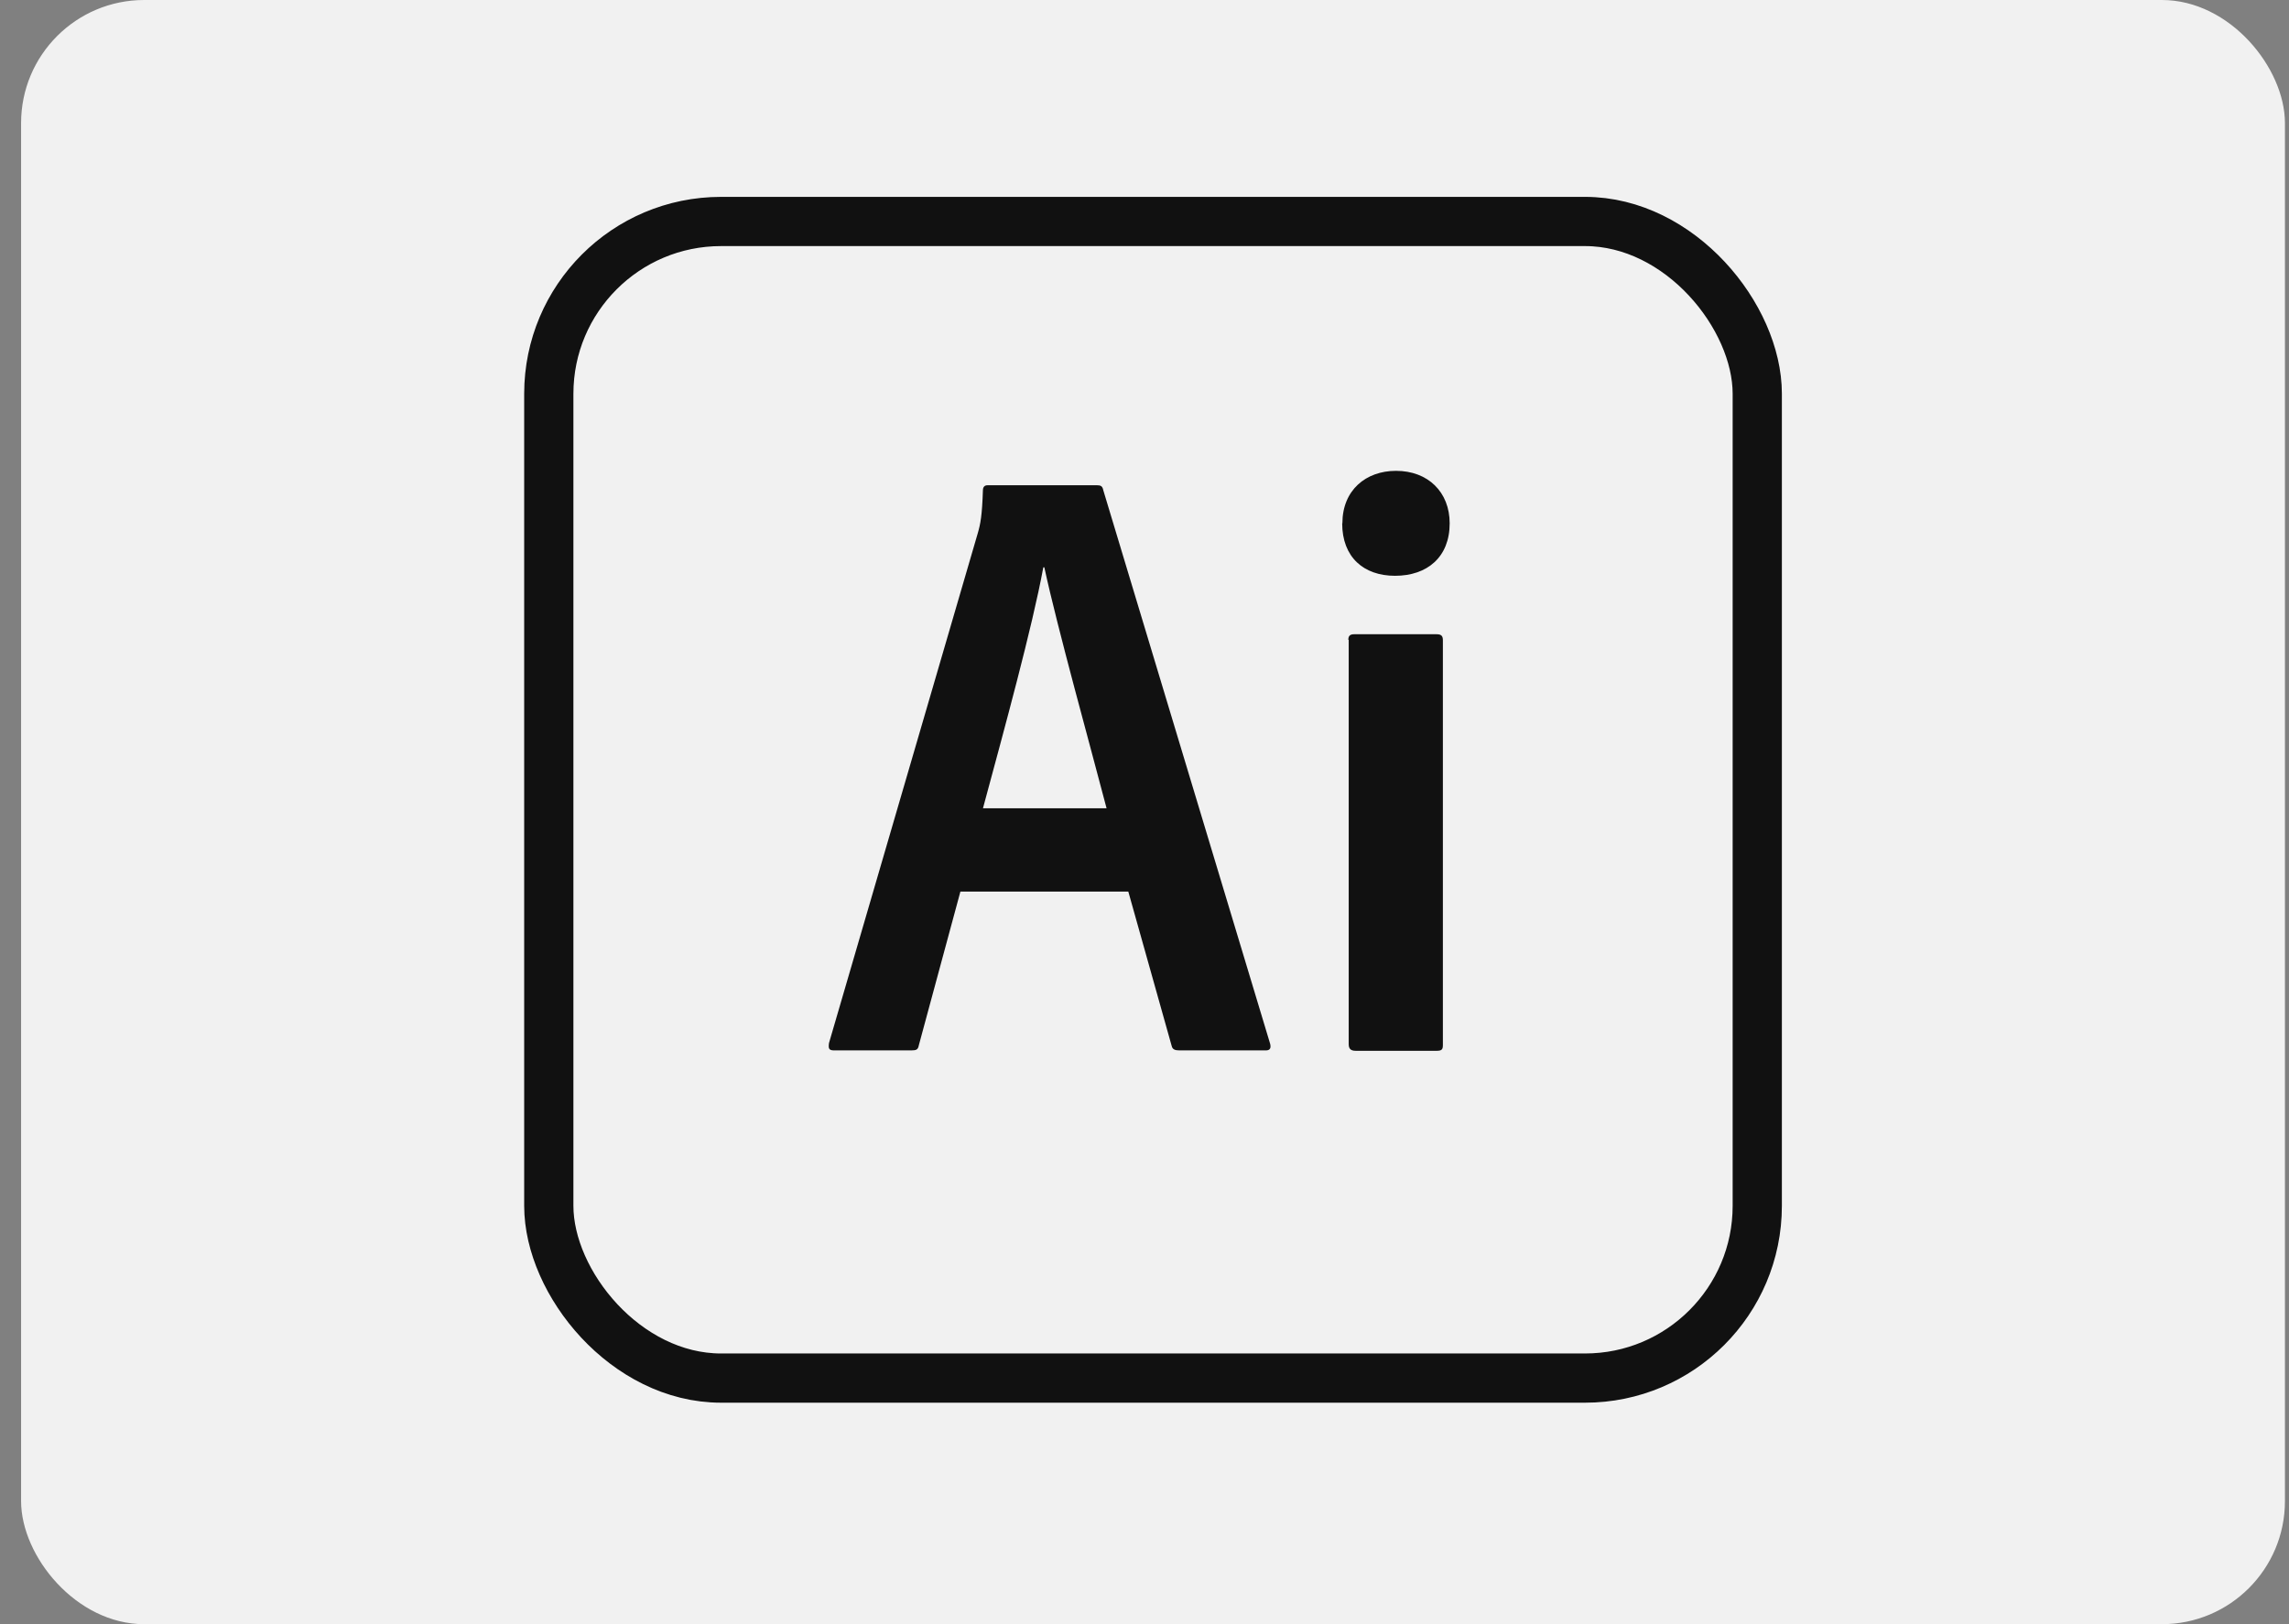 <svg width="93" height="66" viewBox="0 0 93 66" fill="none" xmlns="http://www.w3.org/2000/svg">
<rect x="0" y="0" width="93" height="66" fill="#808080" stroke="none"/>
<rect x="0.857" width="91.978" height="66" rx="5" fill="#F1F1F1"/>
<g clip-path="url(#clip0_4_188)">
<path d="M39.02 36.231L37.332 42.473C37.299 42.653 37.232 42.684 37.024 42.684H33.897C33.682 42.684 33.648 42.619 33.682 42.383L39.727 21.664C39.836 21.289 39.901 20.956 39.935 19.922C39.935 19.783 40.01 19.719 40.119 19.719H44.577C44.719 19.719 44.793 19.752 44.826 19.922L51.605 42.416C51.646 42.586 51.605 42.684 51.431 42.684H47.921C47.737 42.684 47.638 42.644 47.605 42.505L45.842 36.23H39.014L39.02 36.231ZM44.959 32.845C44.36 30.542 42.955 25.497 42.431 23.055H42.389C41.941 25.488 40.809 29.614 39.937 32.845H44.959ZM54.54 21.266C54.54 19.923 55.488 19.133 56.719 19.133C58.018 19.133 58.899 19.995 58.899 21.266C58.899 22.641 57.984 23.398 56.678 23.398C55.405 23.398 54.532 22.642 54.532 21.266H54.54ZM54.781 26.002C54.781 25.839 54.848 25.773 55.022 25.773H58.366C58.557 25.773 58.623 25.839 58.623 26.017V42.464C58.623 42.634 58.589 42.7 58.374 42.7H55.079C54.864 42.7 54.797 42.602 54.797 42.431V26L54.781 26.002Z" fill="#111111"/>
<rect x="22.297" y="9" width="49.099" height="47" rx="7" stroke="#111111" stroke-width="2"/>
</g>
<defs>
<clipPath id="clip0_4_188">
<rect width="51.099" height="50" fill="white" transform="translate(21.297 8)"/>
</clipPath>
</defs>
</svg>
